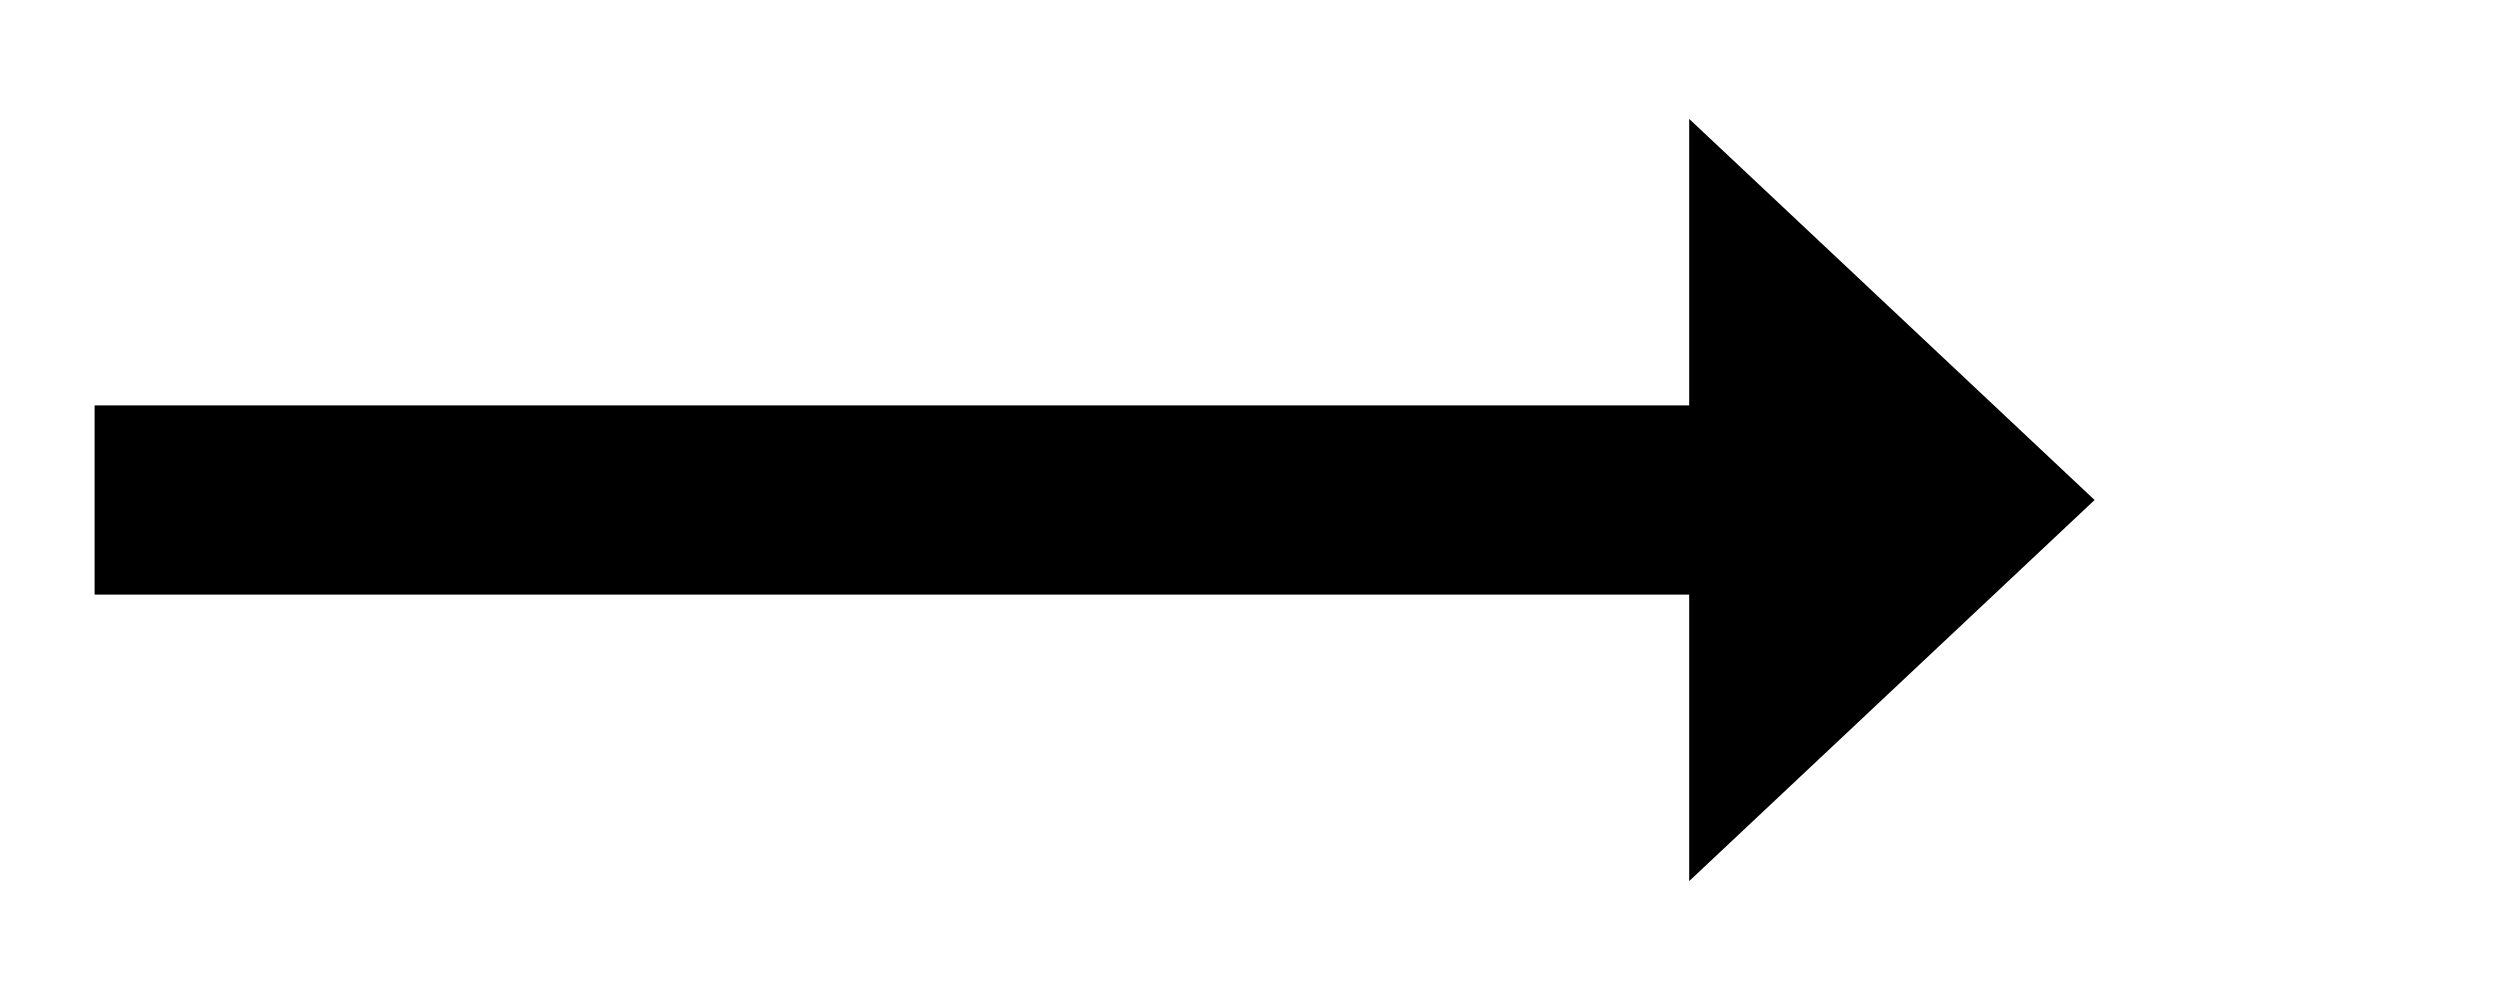﻿<?xml version="1.0" encoding="utf-8"?>
<svg version="1.1" xmlns:xlink="http://www.w3.org/1999/xlink" width="92.5px" height="37px" xmlns="http://www.w3.org/2000/svg">
  <g transform="matrix(1 0 0 1 -430.5 -863 )">
    <path d="M 493 895.6  L 508 881.5  L 493 867.4  L 493 895.6  Z " fill-rule="nonzero" fill="#000000" stroke="none" />
    <path d="M 434 881.5  L 497 881.5  " stroke-width="7" stroke="#000000" fill="none" />
  </g>
</svg>